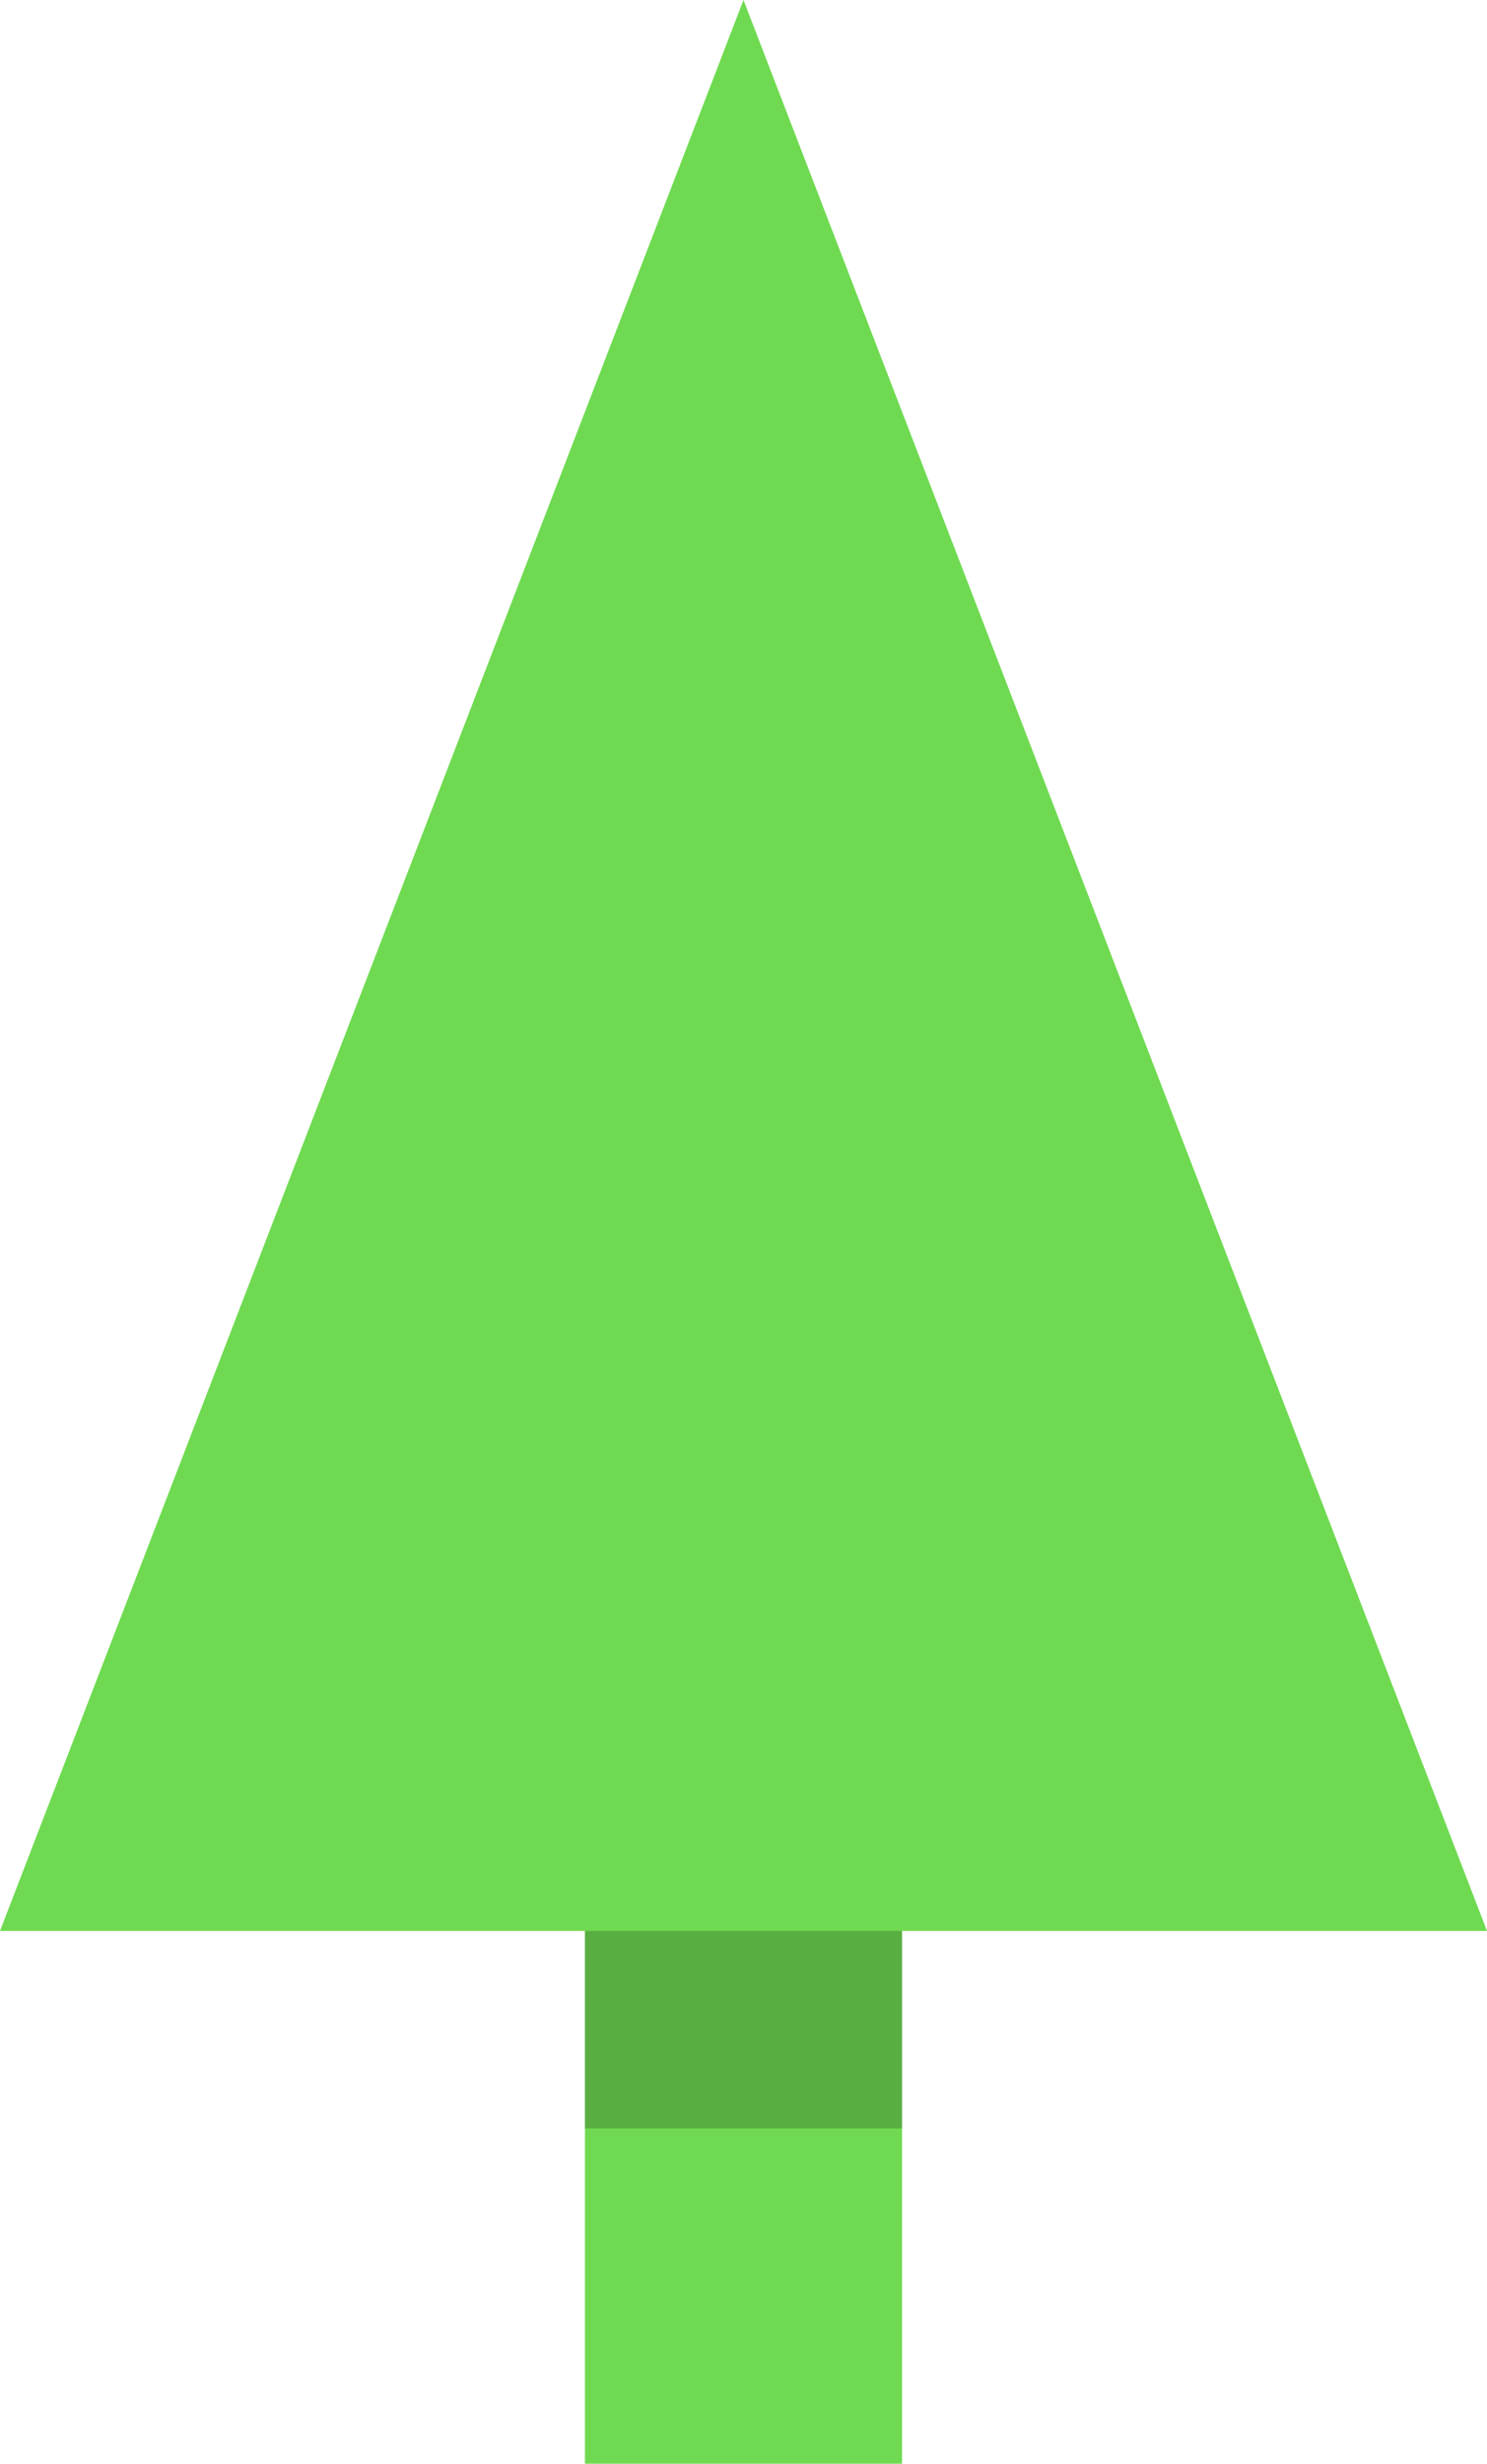 <?xml version="1.0" encoding="UTF-8" standalone="no"?>
<!-- Created with Inkscape (http://www.inkscape.org/) -->

<svg
   xmlns:dc="http://purl.org/dc/elements/1.1/"
   xmlns:cc="http://creativecommons.org/ns#"
   xmlns:rdf="http://www.w3.org/1999/02/22-rdf-syntax-ns#"
   xmlns:svg="http://www.w3.org/2000/svg"
   xmlns="http://www.w3.org/2000/svg"
   xmlns:sodipodi="http://sodipodi.sourceforge.net/DTD/sodipodi-0.dtd"
   xmlns:inkscape="http://www.inkscape.org/namespaces/inkscape"
   width="70mm"
   height="115.906mm"
   viewBox="0 0 70 115.906"
   version="1.1"
   id="svg8"
   inkscape:version="0.92.2 5c3e80d, 2017-08-06"
   sodipodi:docname="treel.svg">
  <defs
     id="defs2" />
  <sodipodi:namedview
     id="base"
     pagecolor="#ffffff"
     bordercolor="#666666"
     borderopacity="1.0"
     inkscape:pageopacity="0.0"
     inkscape:pageshadow="2"
     inkscape:zoom="0.2631933"
     inkscape:cx="-958.67824"
     inkscape:cy="593.71022"
     inkscape:document-units="mm"
     inkscape:current-layer="layer1"
     showgrid="false"
     fit-margin-top="0"
     fit-margin-left="0"
     fit-margin-right="0"
     fit-margin-bottom="0"
     inkscape:window-width="1366"
     inkscape:window-height="704"
     inkscape:window-x="0"
     inkscape:window-y="0"
     inkscape:window-maximized="1" />
  <g
     inkscape:label="Layer 1"
     inkscape:groupmode="layer"
     id="layer1"
     transform="translate(130.141,-112.328)">
    <path
       style="opacity:1;fill:#6fda51;fill-opacity:1;stroke:none;stroke-width:2.433;stroke-miterlimit:4;stroke-dasharray:none;stroke-dashoffset:0;stroke-opacity:1"
       d="m -102.605,200.433 h 14.928 v 27.802 h -14.928 z"
       id="rect817"
       inkscape:connector-curvature="0"
       inkscape:export-xdpi="21.91"
       inkscape:export-ydpi="21.91" />
    <path
       id="path820"
       d="m -102.605,200.433 h 14.928 v 12.029 h -14.928 z"
       style="opacity:0.2;fill:#000000;fill-opacity:1;stroke:none;stroke-width:1.6;stroke-miterlimit:4;stroke-dasharray:none;stroke-dashoffset:0;stroke-opacity:1"
       inkscape:connector-curvature="0"
       inkscape:export-xdpi="21.91"
       inkscape:export-ydpi="21.91" />
    <path
       style="fill:#6fda51;fill-opacity:1;fill-rule:evenodd;stroke:none;stroke-width:0.273px;stroke-linecap:butt;stroke-linejoin:miter;stroke-opacity:1"
       d="m -130.141,203.169 h 70 l -35,-90.84 z"
       id="path815"
       inkscape:connector-curvature="0"
       sodipodi:nodetypes="cccc"
       inkscape:export-xdpi="21.91"
       inkscape:export-ydpi="21.91" />
  </g>
</svg>
